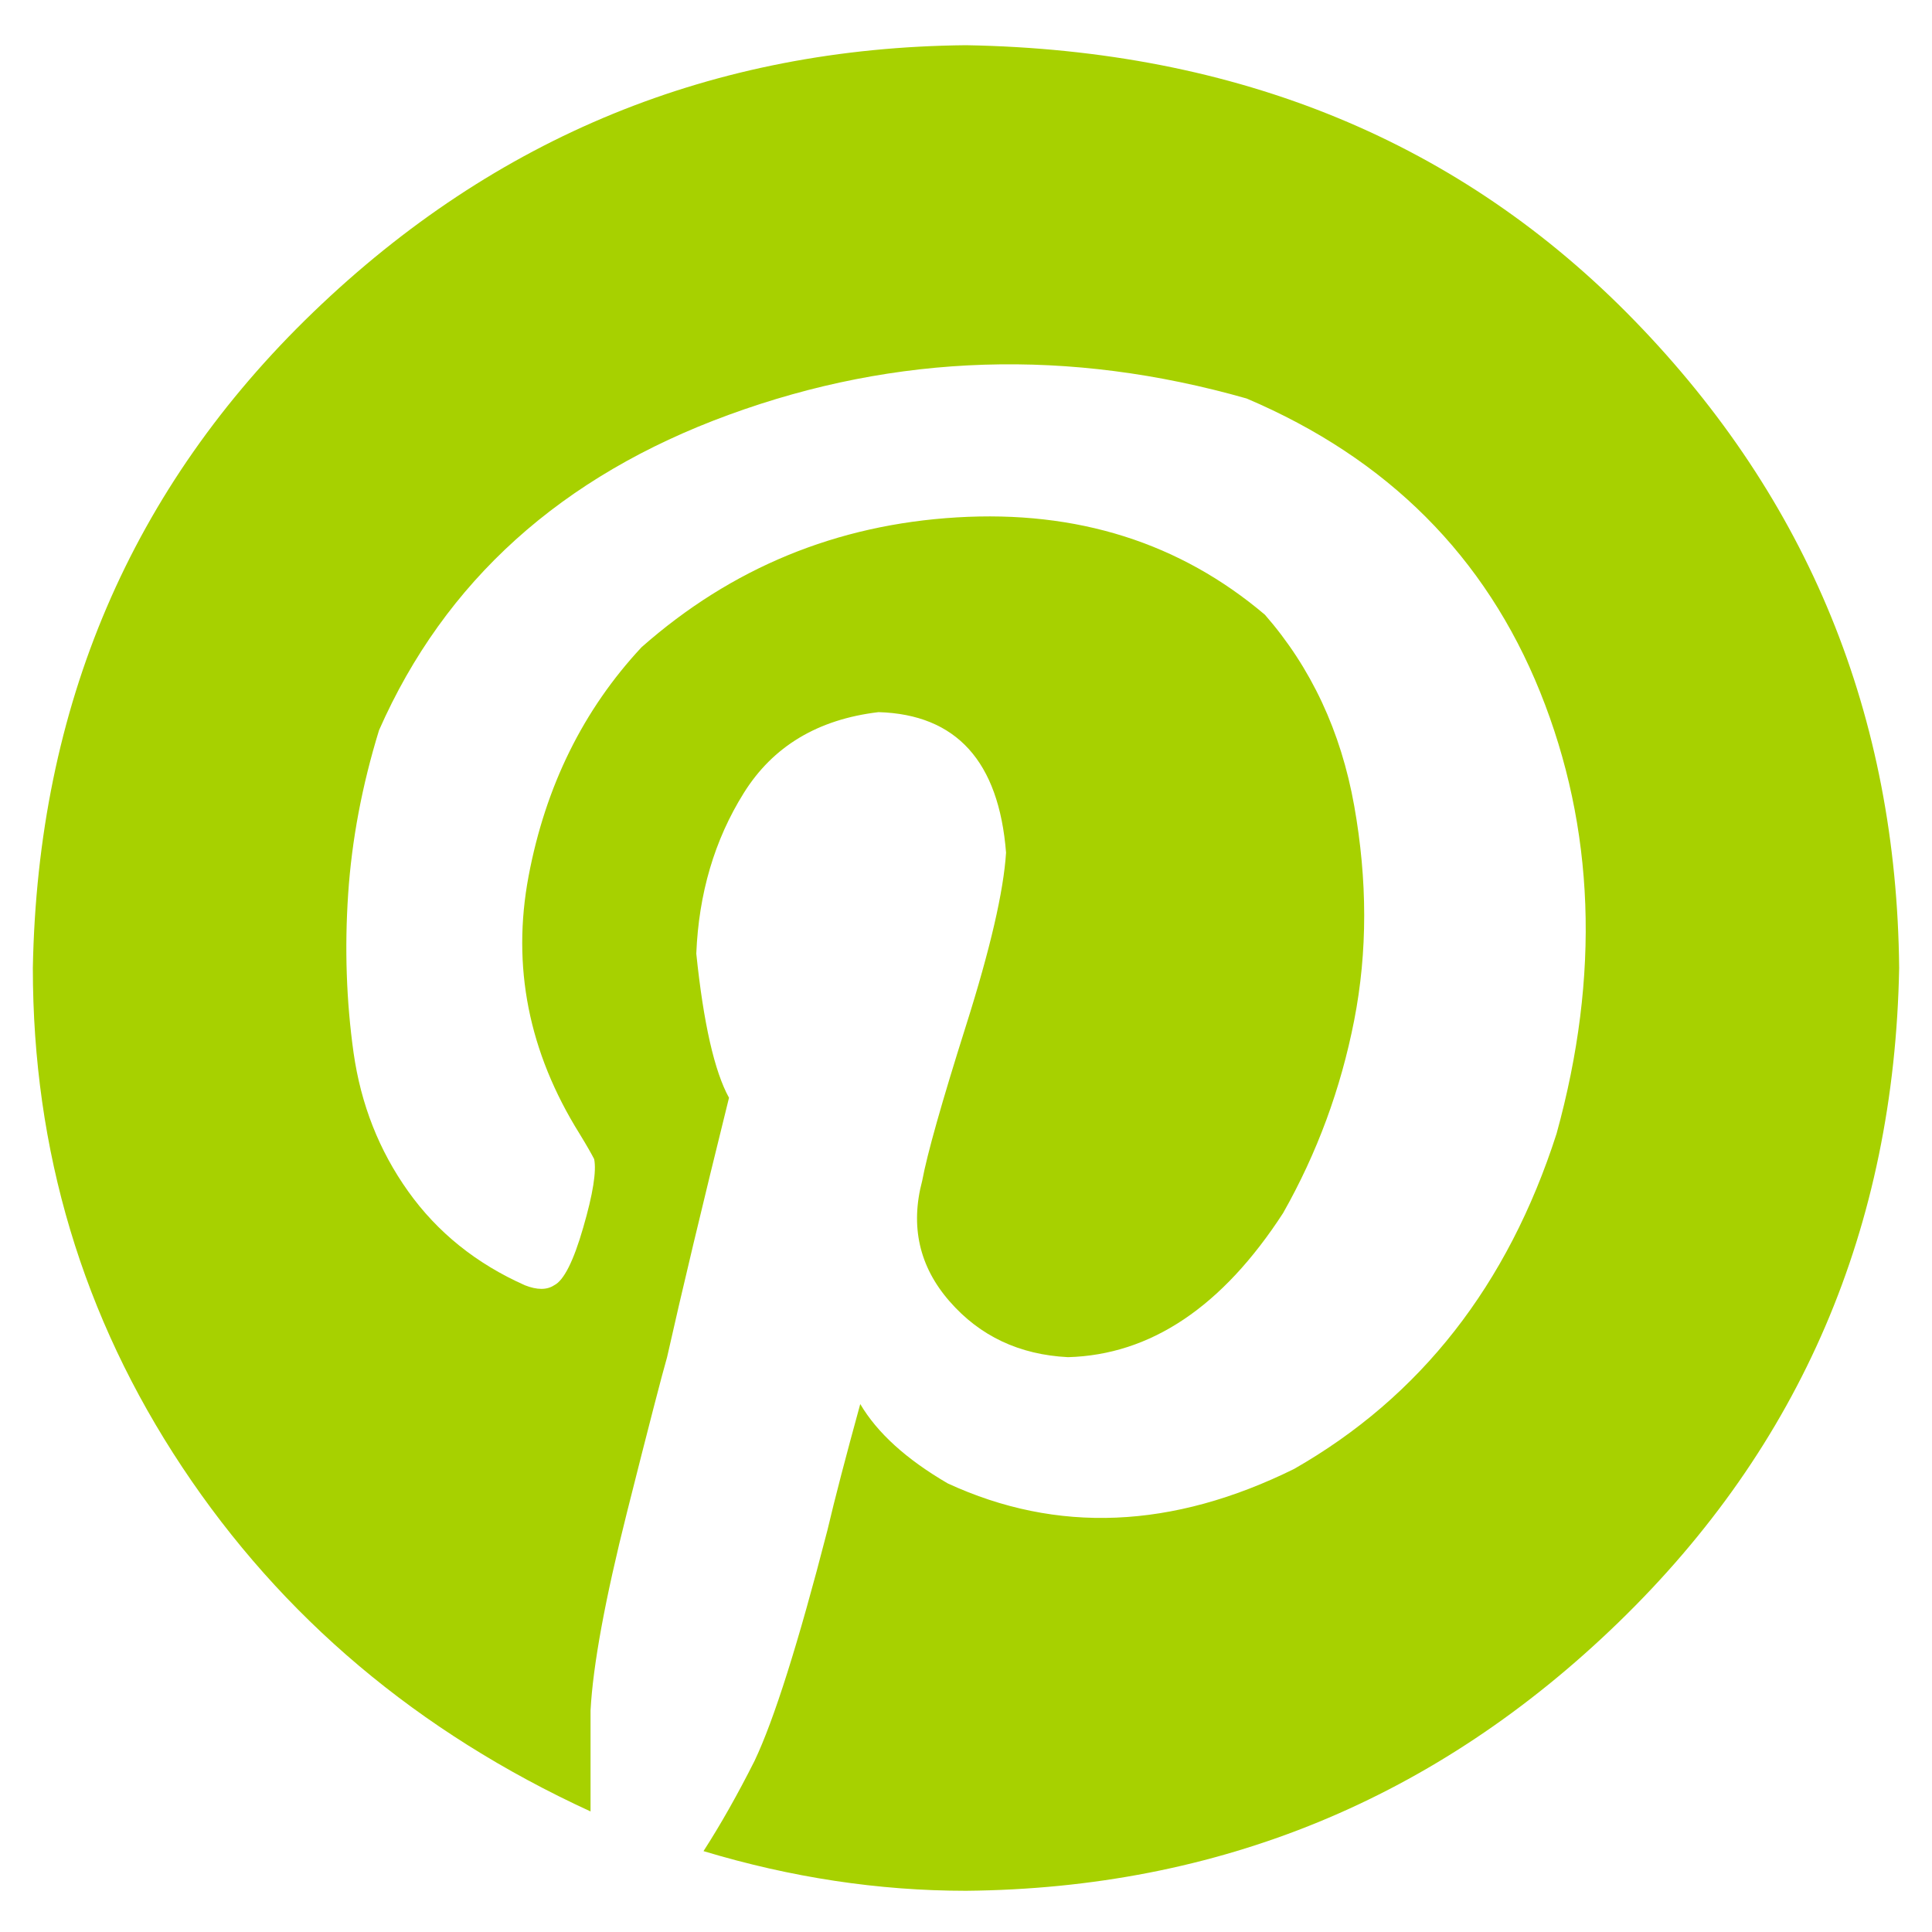 <?xml version="1.0" encoding="utf-8"?>
<!-- Generator: Adobe Illustrator 19.0.0, SVG Export Plug-In . SVG Version: 6.00 Build 0)  -->
<svg version="1.1" id="Layer_1" xmlns="http://www.w3.org/2000/svg" xmlns:xlink="http://www.w3.org/1999/xlink" x="0px" y="0px"
	 viewBox="0 0 15 15" style="enable-background:new 0 0 15 15;" xml:space="preserve">
<style type="text/css">
	.st0{fill-rule:evenodd;clip-rule:evenodd;fill:#A7D100;}
</style>
<path id="XMLID_22_" class="st0" d="M2.434,2.422C3.849,1.06,5.538,0.37,7.5,0.351c2.113,0.037,3.844,0.751,5.193,2.141
	c1.349,1.39,2.033,3.065,2.052,5.024c-0.038,2.015-0.764,3.708-2.179,5.08S9.462,14.662,7.5,14.68c-0.679,0-1.358-0.103-2.038-0.308
	c0.132-0.205,0.264-0.438,0.396-0.7c0.151-0.317,0.34-0.914,0.566-1.791c0.057-0.243,0.142-0.569,0.255-0.98
	c0.132,0.224,0.358,0.429,0.679,0.616c0.849,0.392,1.745,0.354,2.689-0.112c0.981-0.56,1.66-1.427,2.038-2.603
	c0.34-1.231,0.297-2.374-0.127-3.428C11.533,4.32,10.774,3.56,9.679,3.094C8.302,2.702,6.962,2.744,5.66,3.22
	C4.359,3.695,3.453,4.512,2.943,5.669C2.811,6.098,2.731,6.522,2.703,6.942c-0.028,0.42-0.014,0.83,0.042,1.231
	c0.057,0.401,0.198,0.76,0.425,1.078c0.226,0.317,0.528,0.56,0.906,0.728c0.094,0.037,0.17,0.037,0.226,0
	c0.075-0.037,0.151-0.187,0.226-0.448C4.604,9.27,4.632,9.092,4.613,8.999C4.594,8.962,4.557,8.896,4.5,8.803
	C4.104,8.169,3.972,7.502,4.104,6.802c0.132-0.7,0.425-1.292,0.877-1.777c0.698-0.616,1.514-0.952,2.448-1.008
	C8.363,3.961,9.16,4.213,9.821,4.773c0.358,0.41,0.59,0.905,0.693,1.483s0.104,1.133,0,1.665c-0.104,0.532-0.288,1.031-0.552,1.497
	c-0.472,0.728-1.028,1.101-1.67,1.119c-0.377-0.019-0.684-0.163-0.92-0.434C7.137,9.834,7.066,9.521,7.16,9.167
	C7.198,8.962,7.311,8.561,7.5,7.963C7.689,7.366,7.792,6.919,7.811,6.62C7.755,5.911,7.425,5.547,6.821,5.529
	C6.349,5.585,6,5.795,5.774,6.158C5.547,6.522,5.425,6.937,5.406,7.404C5.462,7.945,5.547,8.318,5.66,8.523
	c-0.208,0.84-0.368,1.511-0.481,2.015c-0.038,0.131-0.142,0.532-0.311,1.203s-0.264,1.185-0.283,1.539v0.784
	c-1.34-0.616-2.396-1.507-3.17-2.673s-1.16-2.458-1.16-3.876C0.293,5.482,1.019,3.784,2.434,2.422z"/>
</svg>
